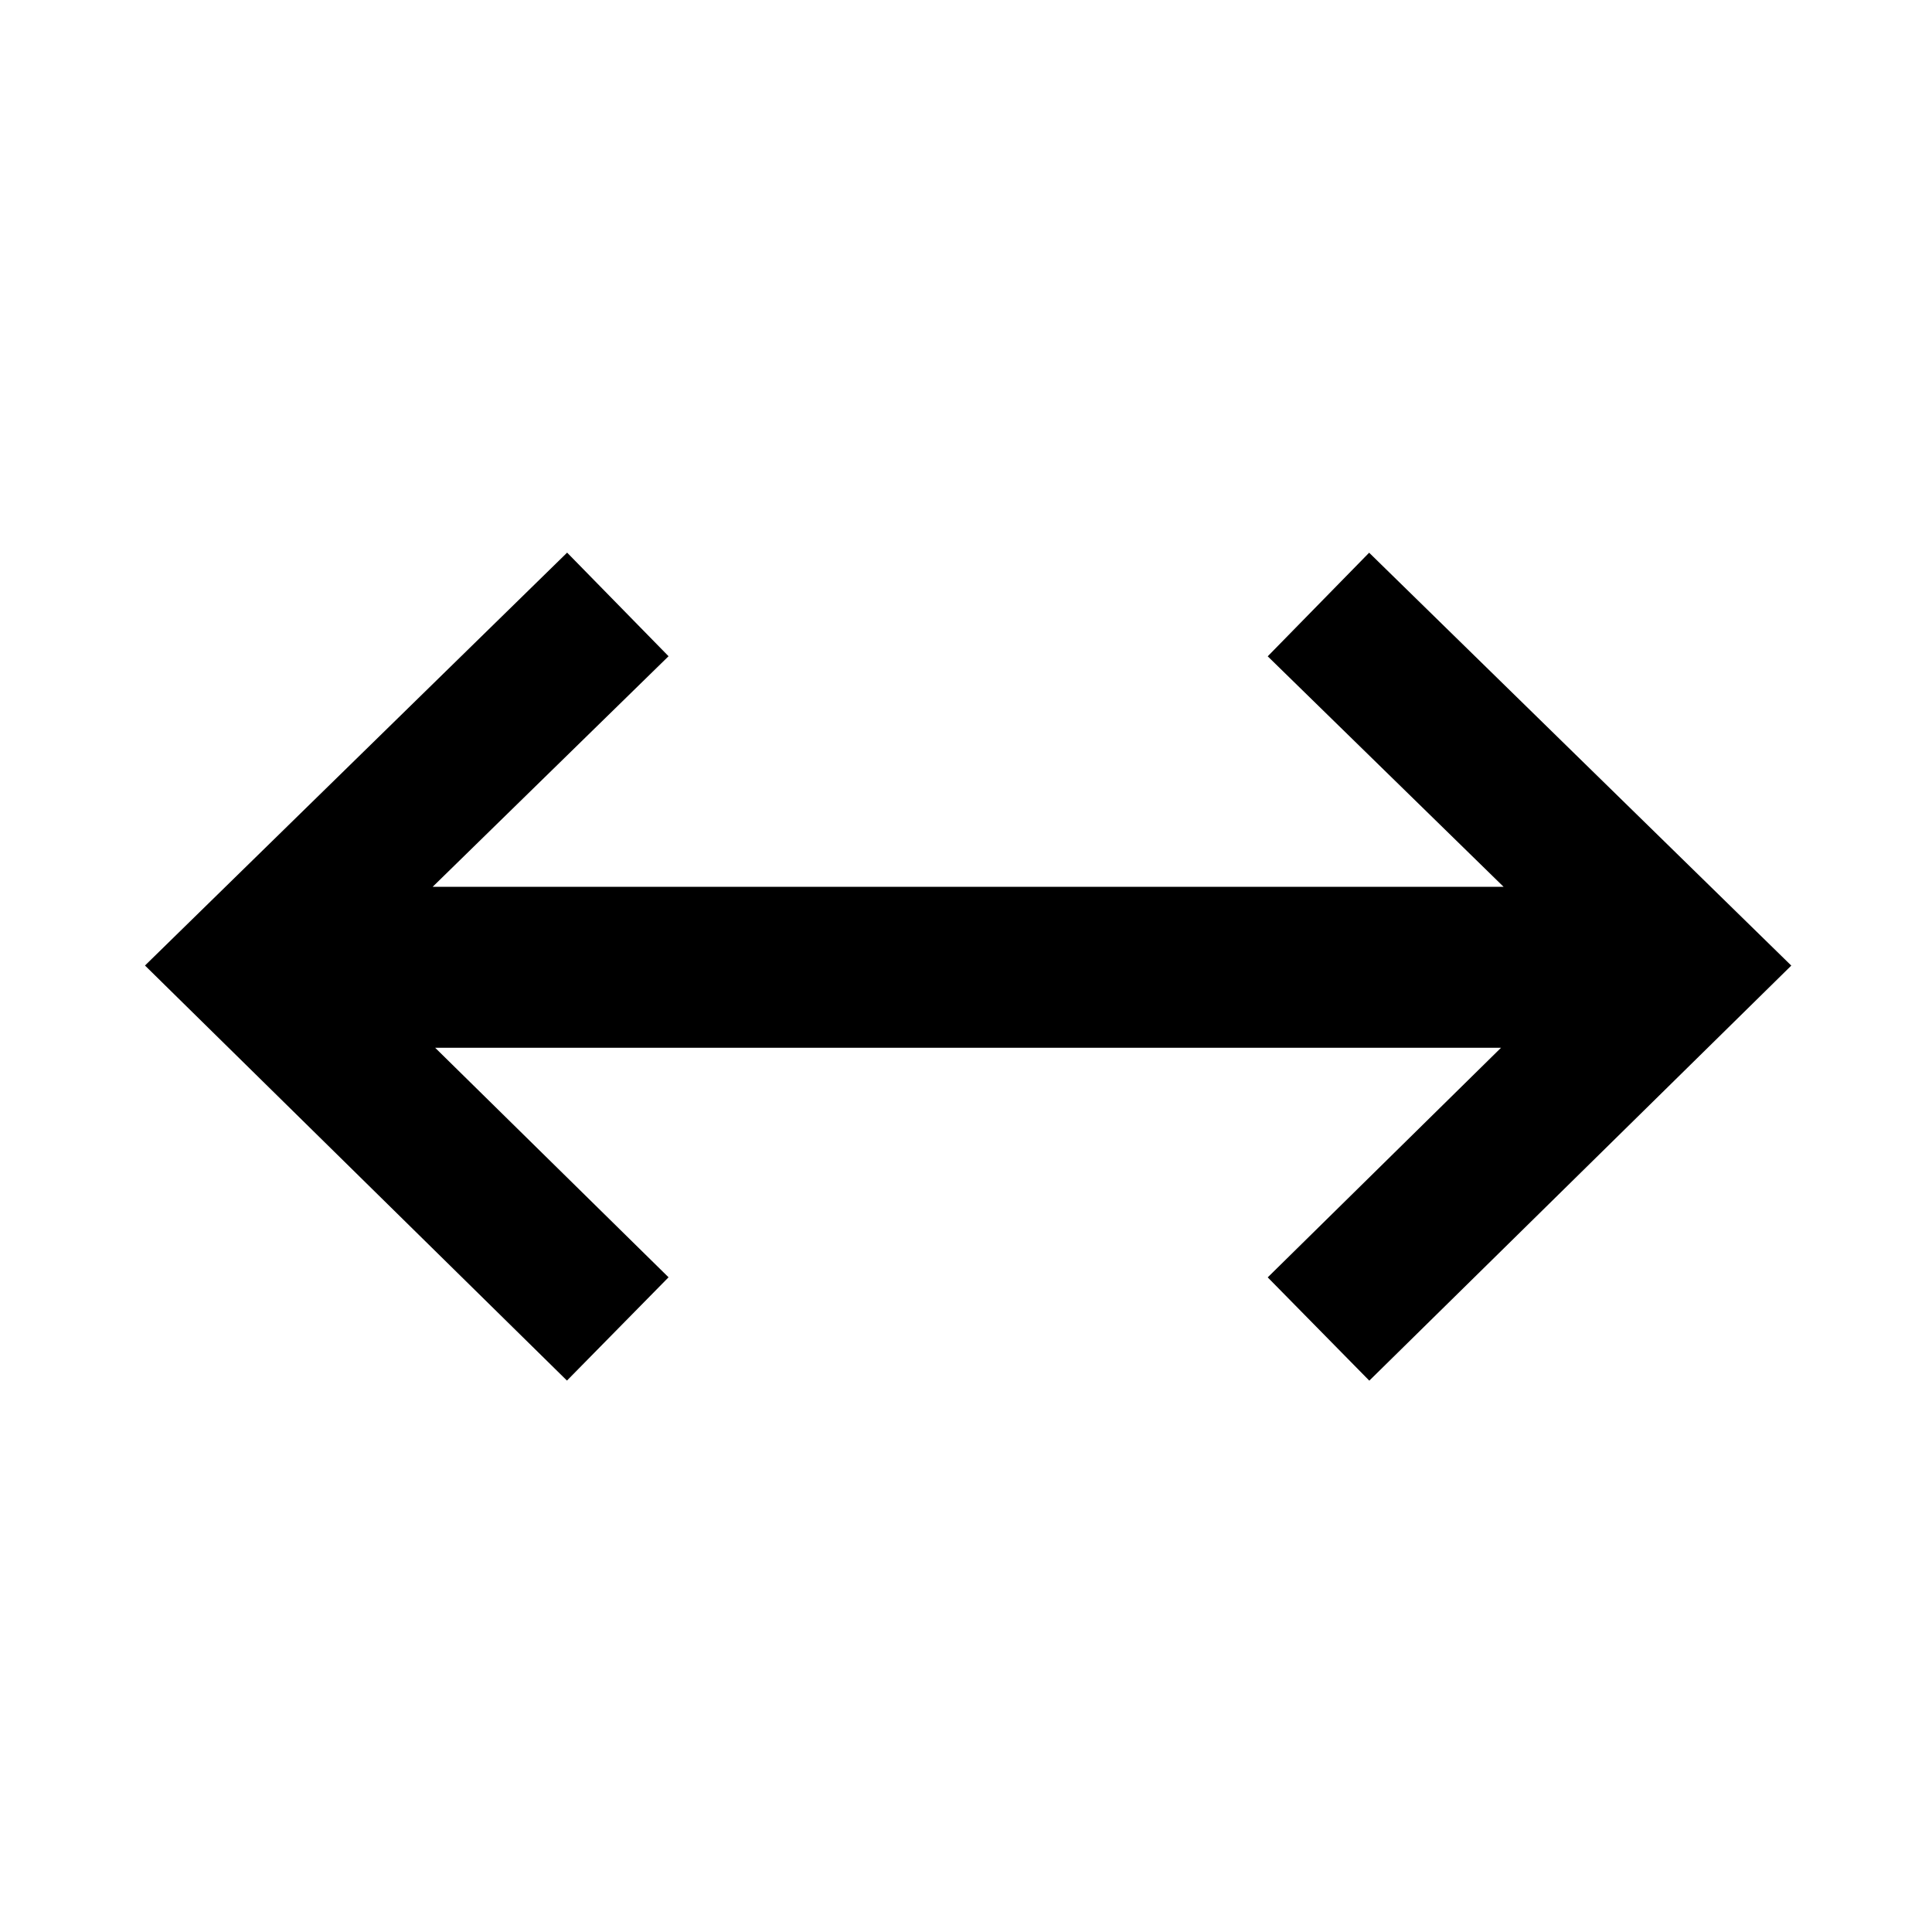 <svg xmlns="http://www.w3.org/2000/svg" viewBox="0 0 24 24">
  <path d="M 7.045,6.865 1.801,11.994 7.043,17.15 8.305,15.867 5.406,13.016 h 13.24 l -2.898,2.852 1.262,1.283 5.242,-5.156 -5.244,-5.129 -1.26,1.287 2.93,2.863 H 5.375 L 8.305,8.152 Z"/>
</svg>